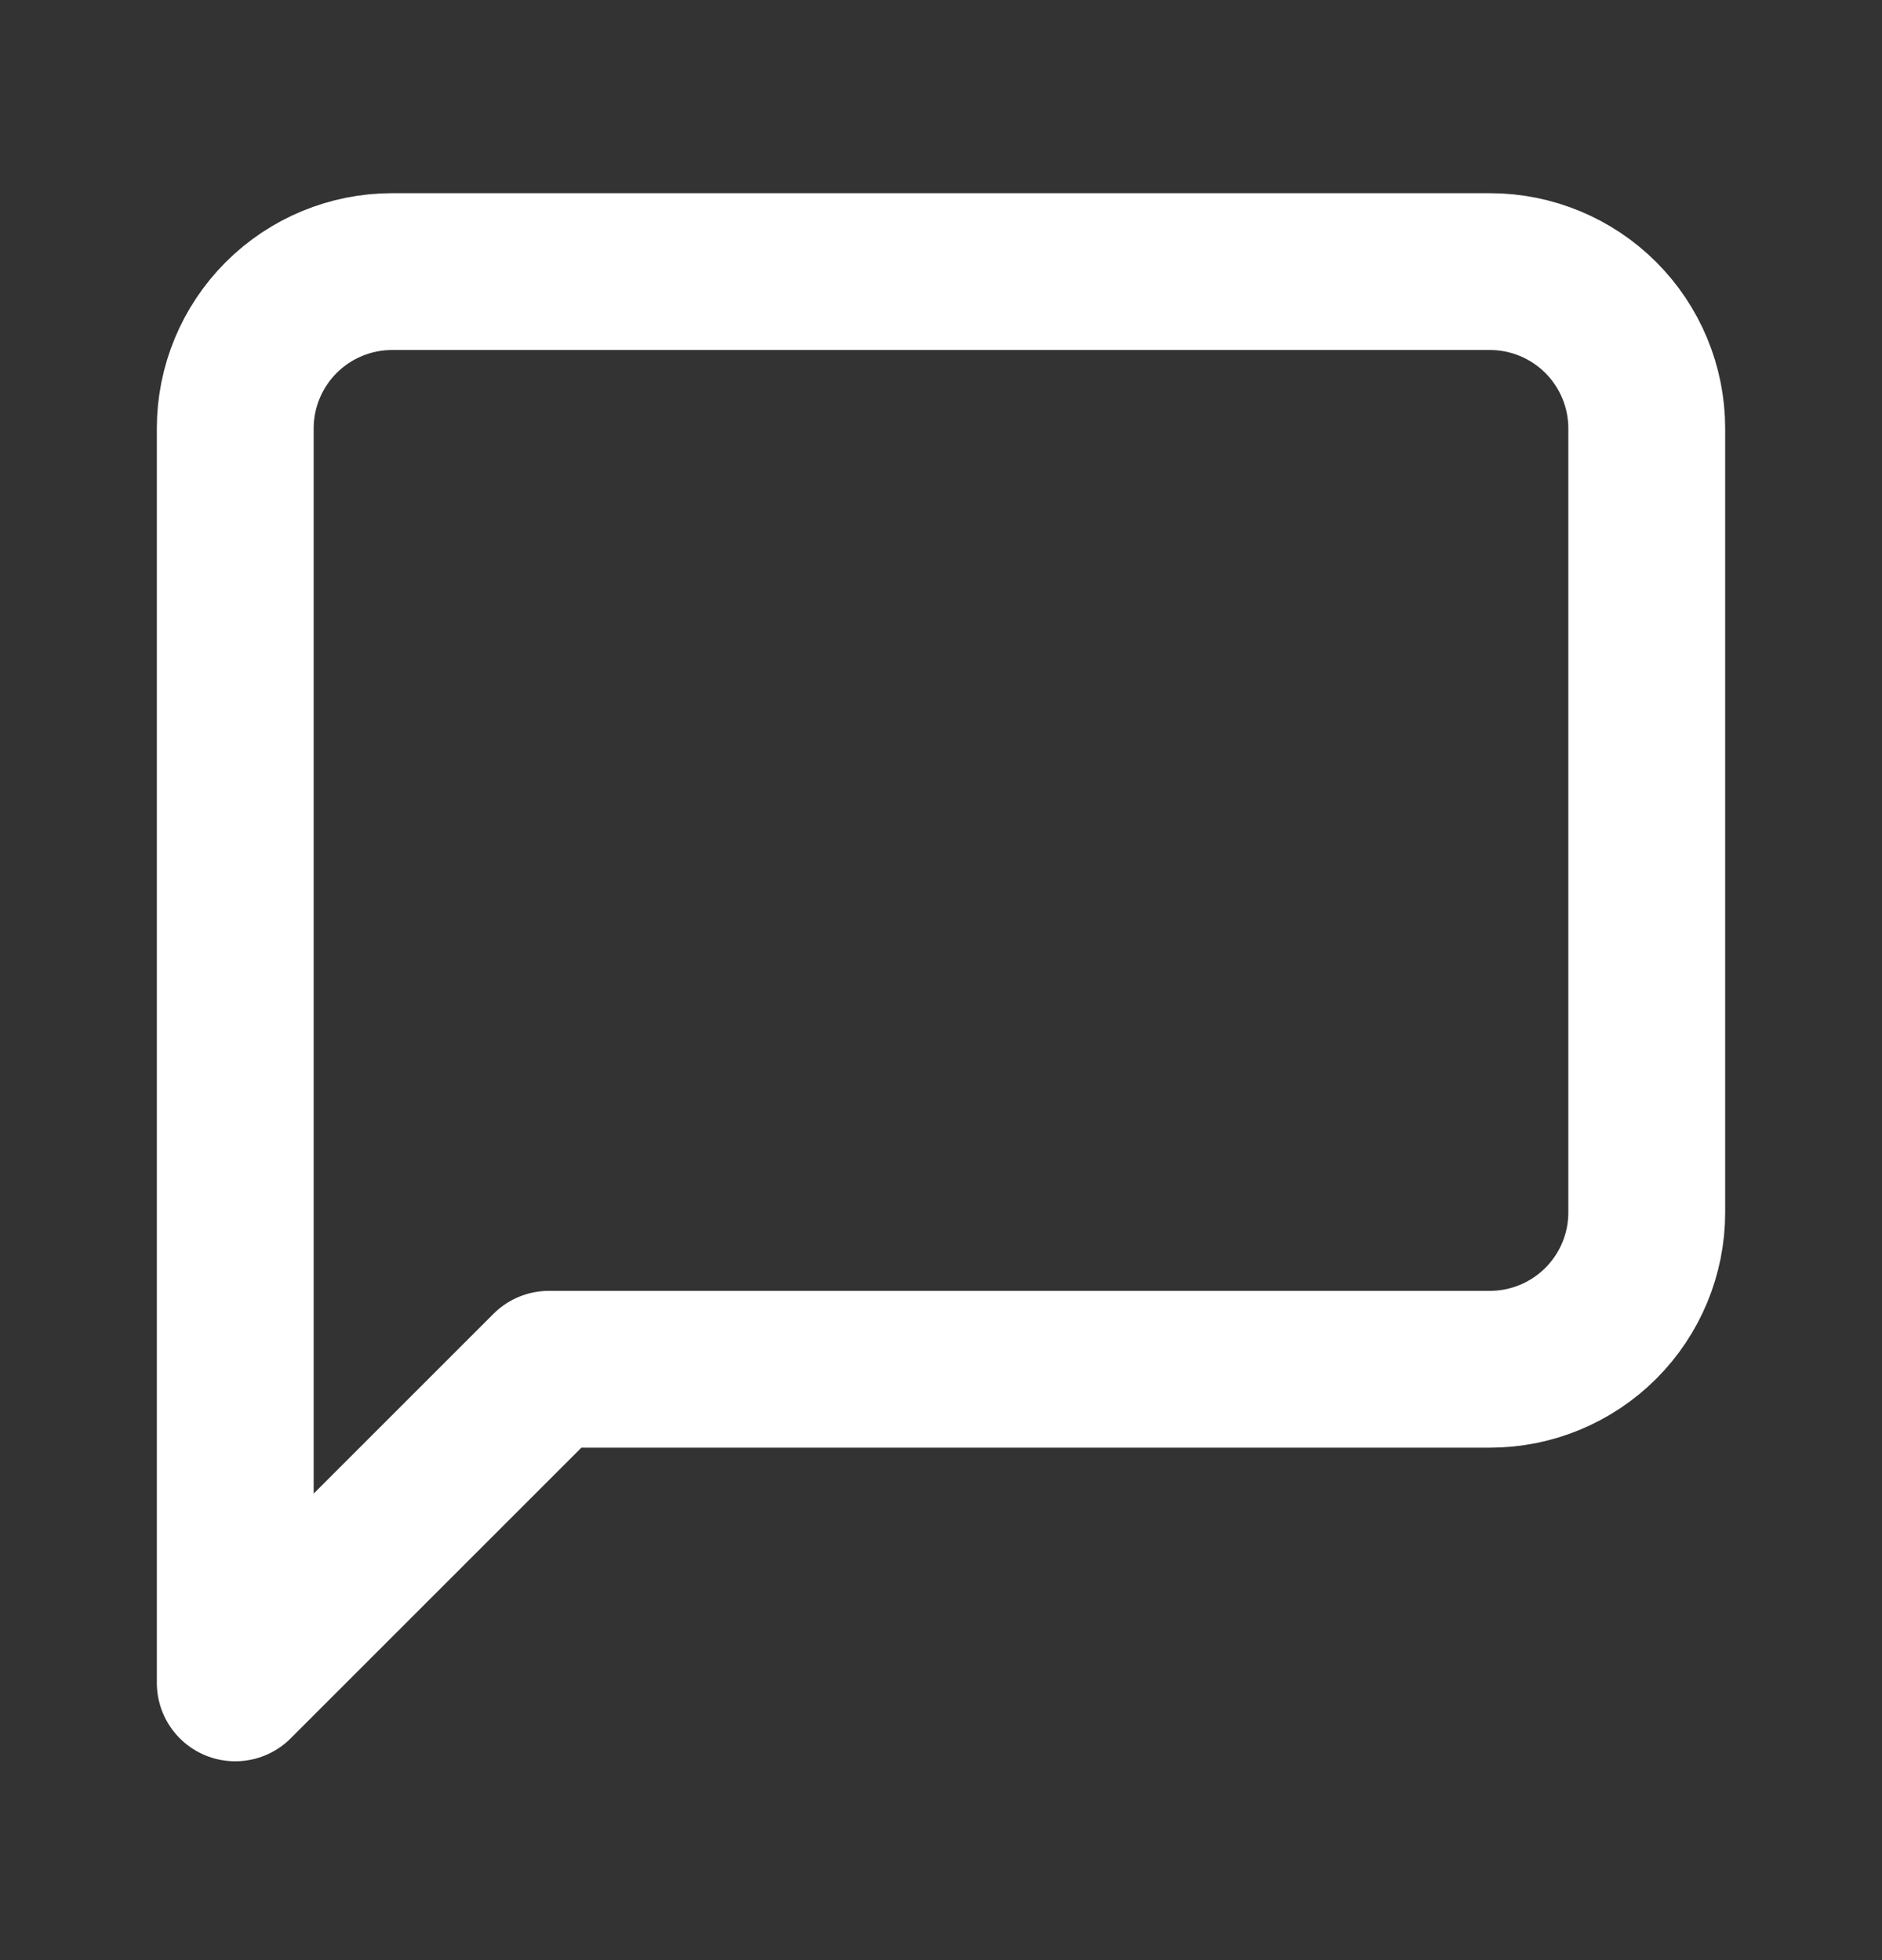 <svg xmlns="http://www.w3.org/2000/svg" width="24" height="25" viewBox="0 0 24 25" fill="none"><rect x="0" y="0" width="24" height="25" fill="#333333" stroke="none"/><path d="M21 15.464C21 15.995 20.789 16.503 20.414 16.878C20.039 17.253 19.53 17.464 19 17.464H7L3 21.464V5.464C3 4.934 3.211 4.425 3.586 4.05C3.961 3.675 4.47 3.464 5 3.464H19C19.53 3.464 20.039 3.675 20.414 4.05C20.789 4.425 21 4.934 21 5.464V15.464Z" stroke="white" stroke-width="2" stroke-linecap="round" stroke-linejoin="round"></path></svg>